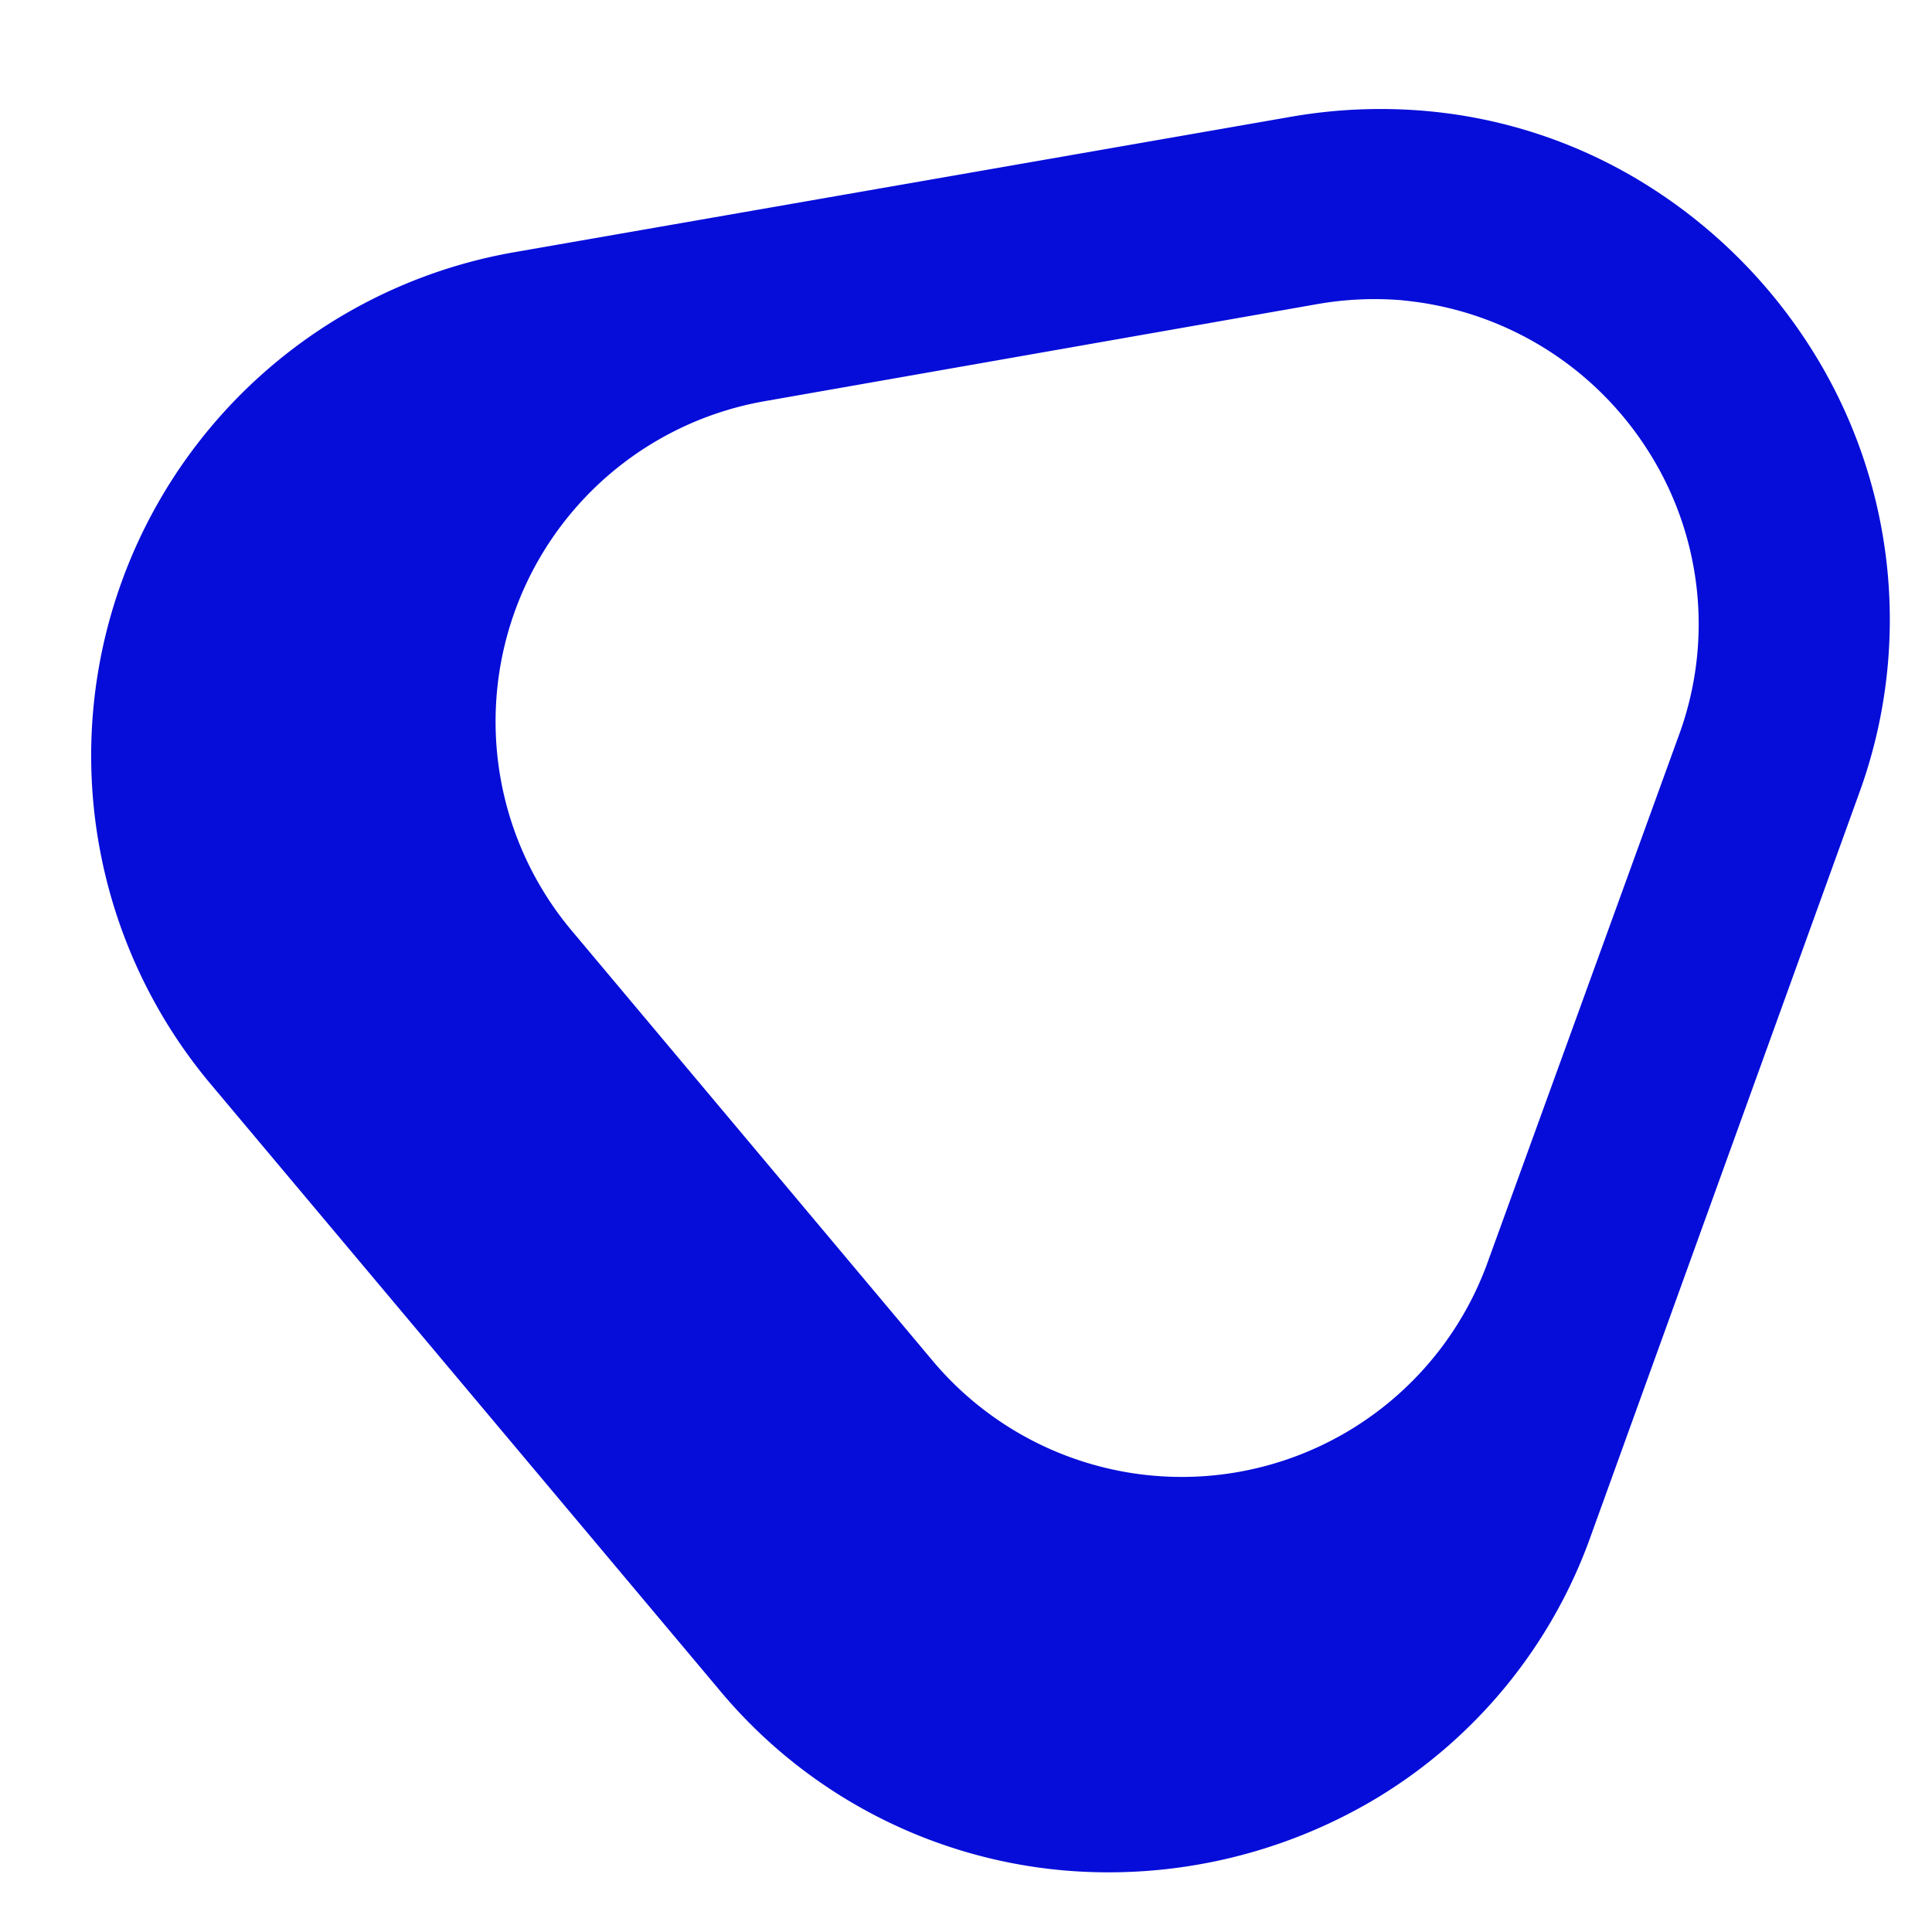 <svg xmlns="http://www.w3.org/2000/svg" width="22.988" height="22.992" viewBox="0 0 22.988 22.992">
  <path id="Subtraction_1" d="M12.709,21.23h0a6.014,6.014,0,0,1-4.274-1.784L1.781,12.794A6.081,6.081,0,0,1,4.52,2.617L13.577.21A6.192,6.192,0,0,1,15.166,0a5.924,5.924,0,0,1,2.712.652,6.211,6.211,0,0,1,2.091,1.739,6.026,6.026,0,0,1,1.047,5.257L18.61,16.707a5.988,5.988,0,0,1-2.26,3.335A6.205,6.205,0,0,1,12.709,21.23ZM15.1,2.268h0a3.945,3.945,0,0,0-1.016.135L7.641,4.124A3.87,3.87,0,0,0,5.9,10.6l4.724,4.725A3.87,3.87,0,0,0,17.1,13.585l1.721-6.444a3.834,3.834,0,0,0-.663-3.349A3.888,3.888,0,0,0,15.1,2.269Z" transform="translate(1.847) rotate(4.992)" fill="#060dd9"/>
</svg>
